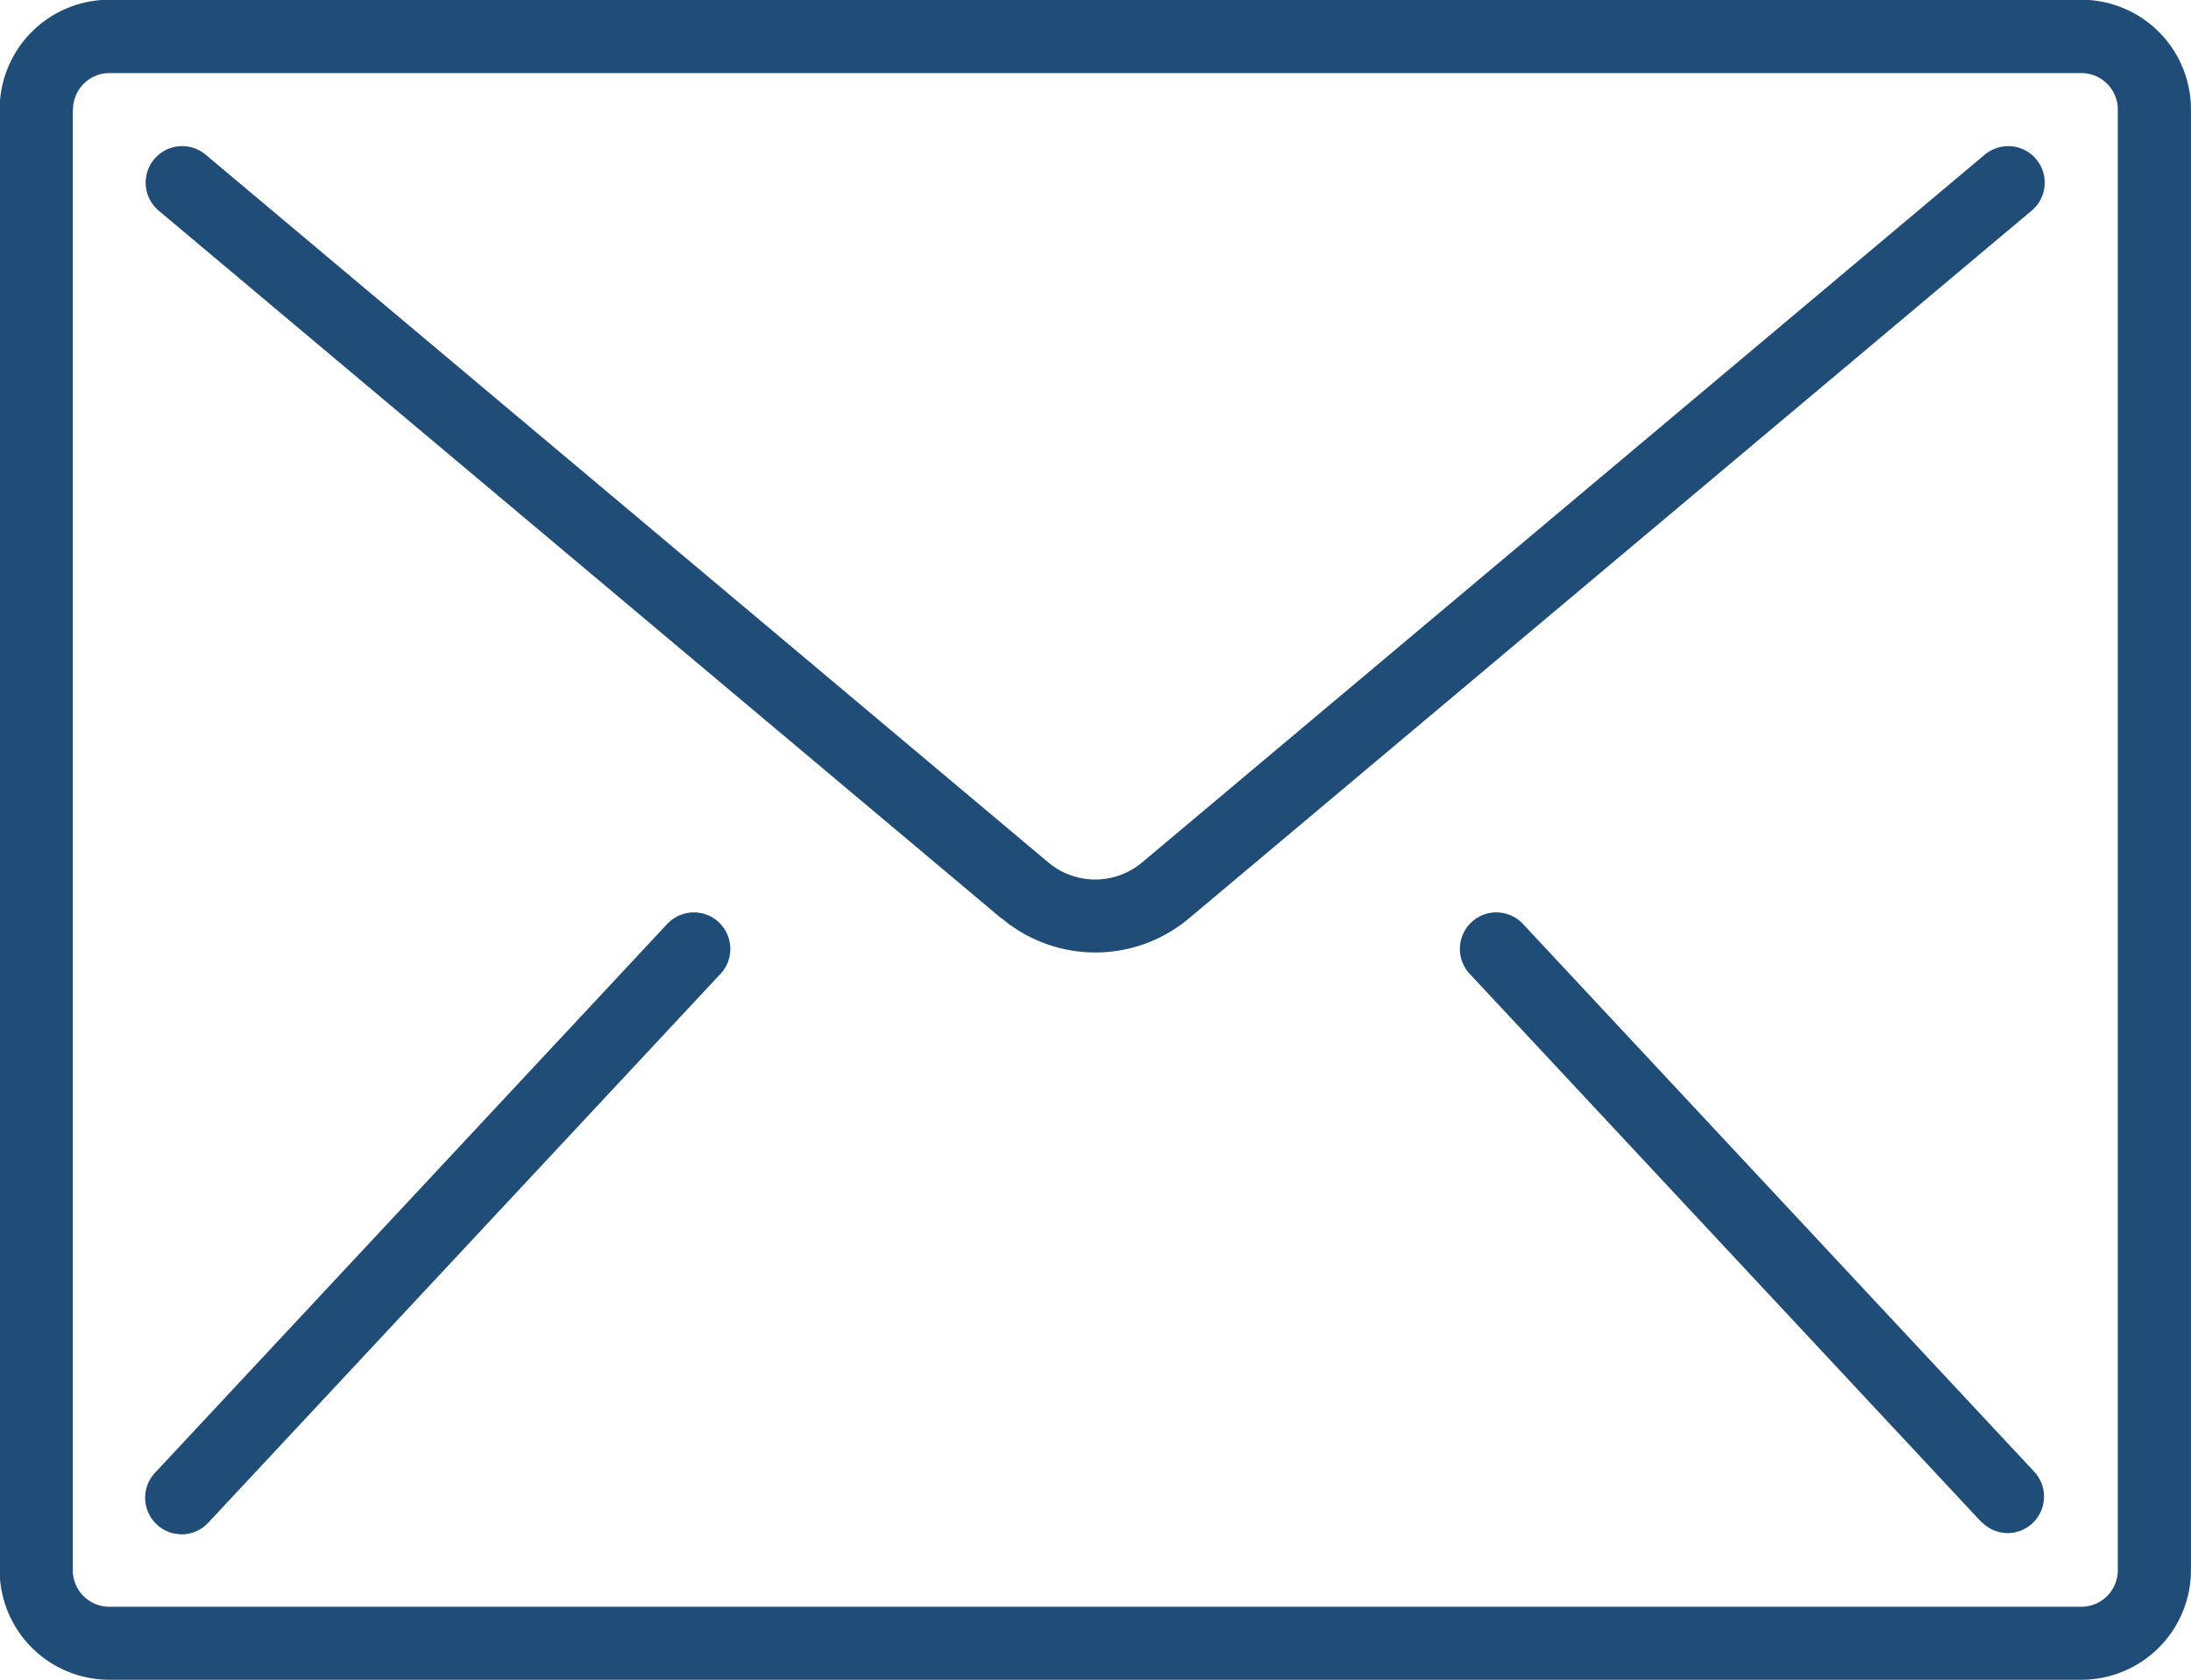 <svg xmlns="http://www.w3.org/2000/svg" width="49.929" height="38.28" viewBox="0 0 49.929 38.28">
  <path id="Path_114" data-name="Path 114" d="M-3030.8-691.944a2.5,2.5,0,0,1-2.5-2.5v-33.286a2.5,2.5,0,0,1,2.5-2.5h44.936a2.5,2.5,0,0,1,2.5,2.5v33.286a2.5,2.5,0,0,1-2.5,2.5Zm-.833-35.783v33.286a.832.832,0,0,0,.833.833h44.936a.832.832,0,0,0,.833-.833v-33.286a.832.832,0,0,0-.833-.832H-3030.8A.832.832,0,0,0-3031.628-727.727Zm2.3,32.449a.836.836,0,0,1-.616-.575.83.83,0,0,1,.2-.819l11.649-12.482a.835.835,0,0,1,.8-.258.83.83,0,0,1,.616.575.829.829,0,0,1-.2.818l-11.649,12.482a.833.833,0,0,1-.622.279A.83.83,0,0,1-3029.325-695.279Zm41.194-.259-11.65-12.482a.833.833,0,0,1-.2-.818.832.832,0,0,1,.616-.575.834.834,0,0,1,.8.258l11.65,12.482a.832.832,0,0,1-.054,1.162.828.828,0,0,1-.567.224A.829.829,0,0,1-2988.132-695.538Zm-22.337-13.761-19.2-16.126a.834.834,0,0,1-.284-.782.833.833,0,0,1,.536-.638.834.834,0,0,1,.819.145l19.2,16.127a1.663,1.663,0,0,0,2.142,0l19.2-16.127a.837.837,0,0,1,.607-.192.831.831,0,0,1,.565.294.833.833,0,0,1,.192.607.833.833,0,0,1-.294.565l-19.2,16.126a3.318,3.318,0,0,1-2.141.781A3.319,3.319,0,0,1-3010.469-709.3Z" transform="translate(3033.292 730.224)" fill="#204d77"/>
</svg>
